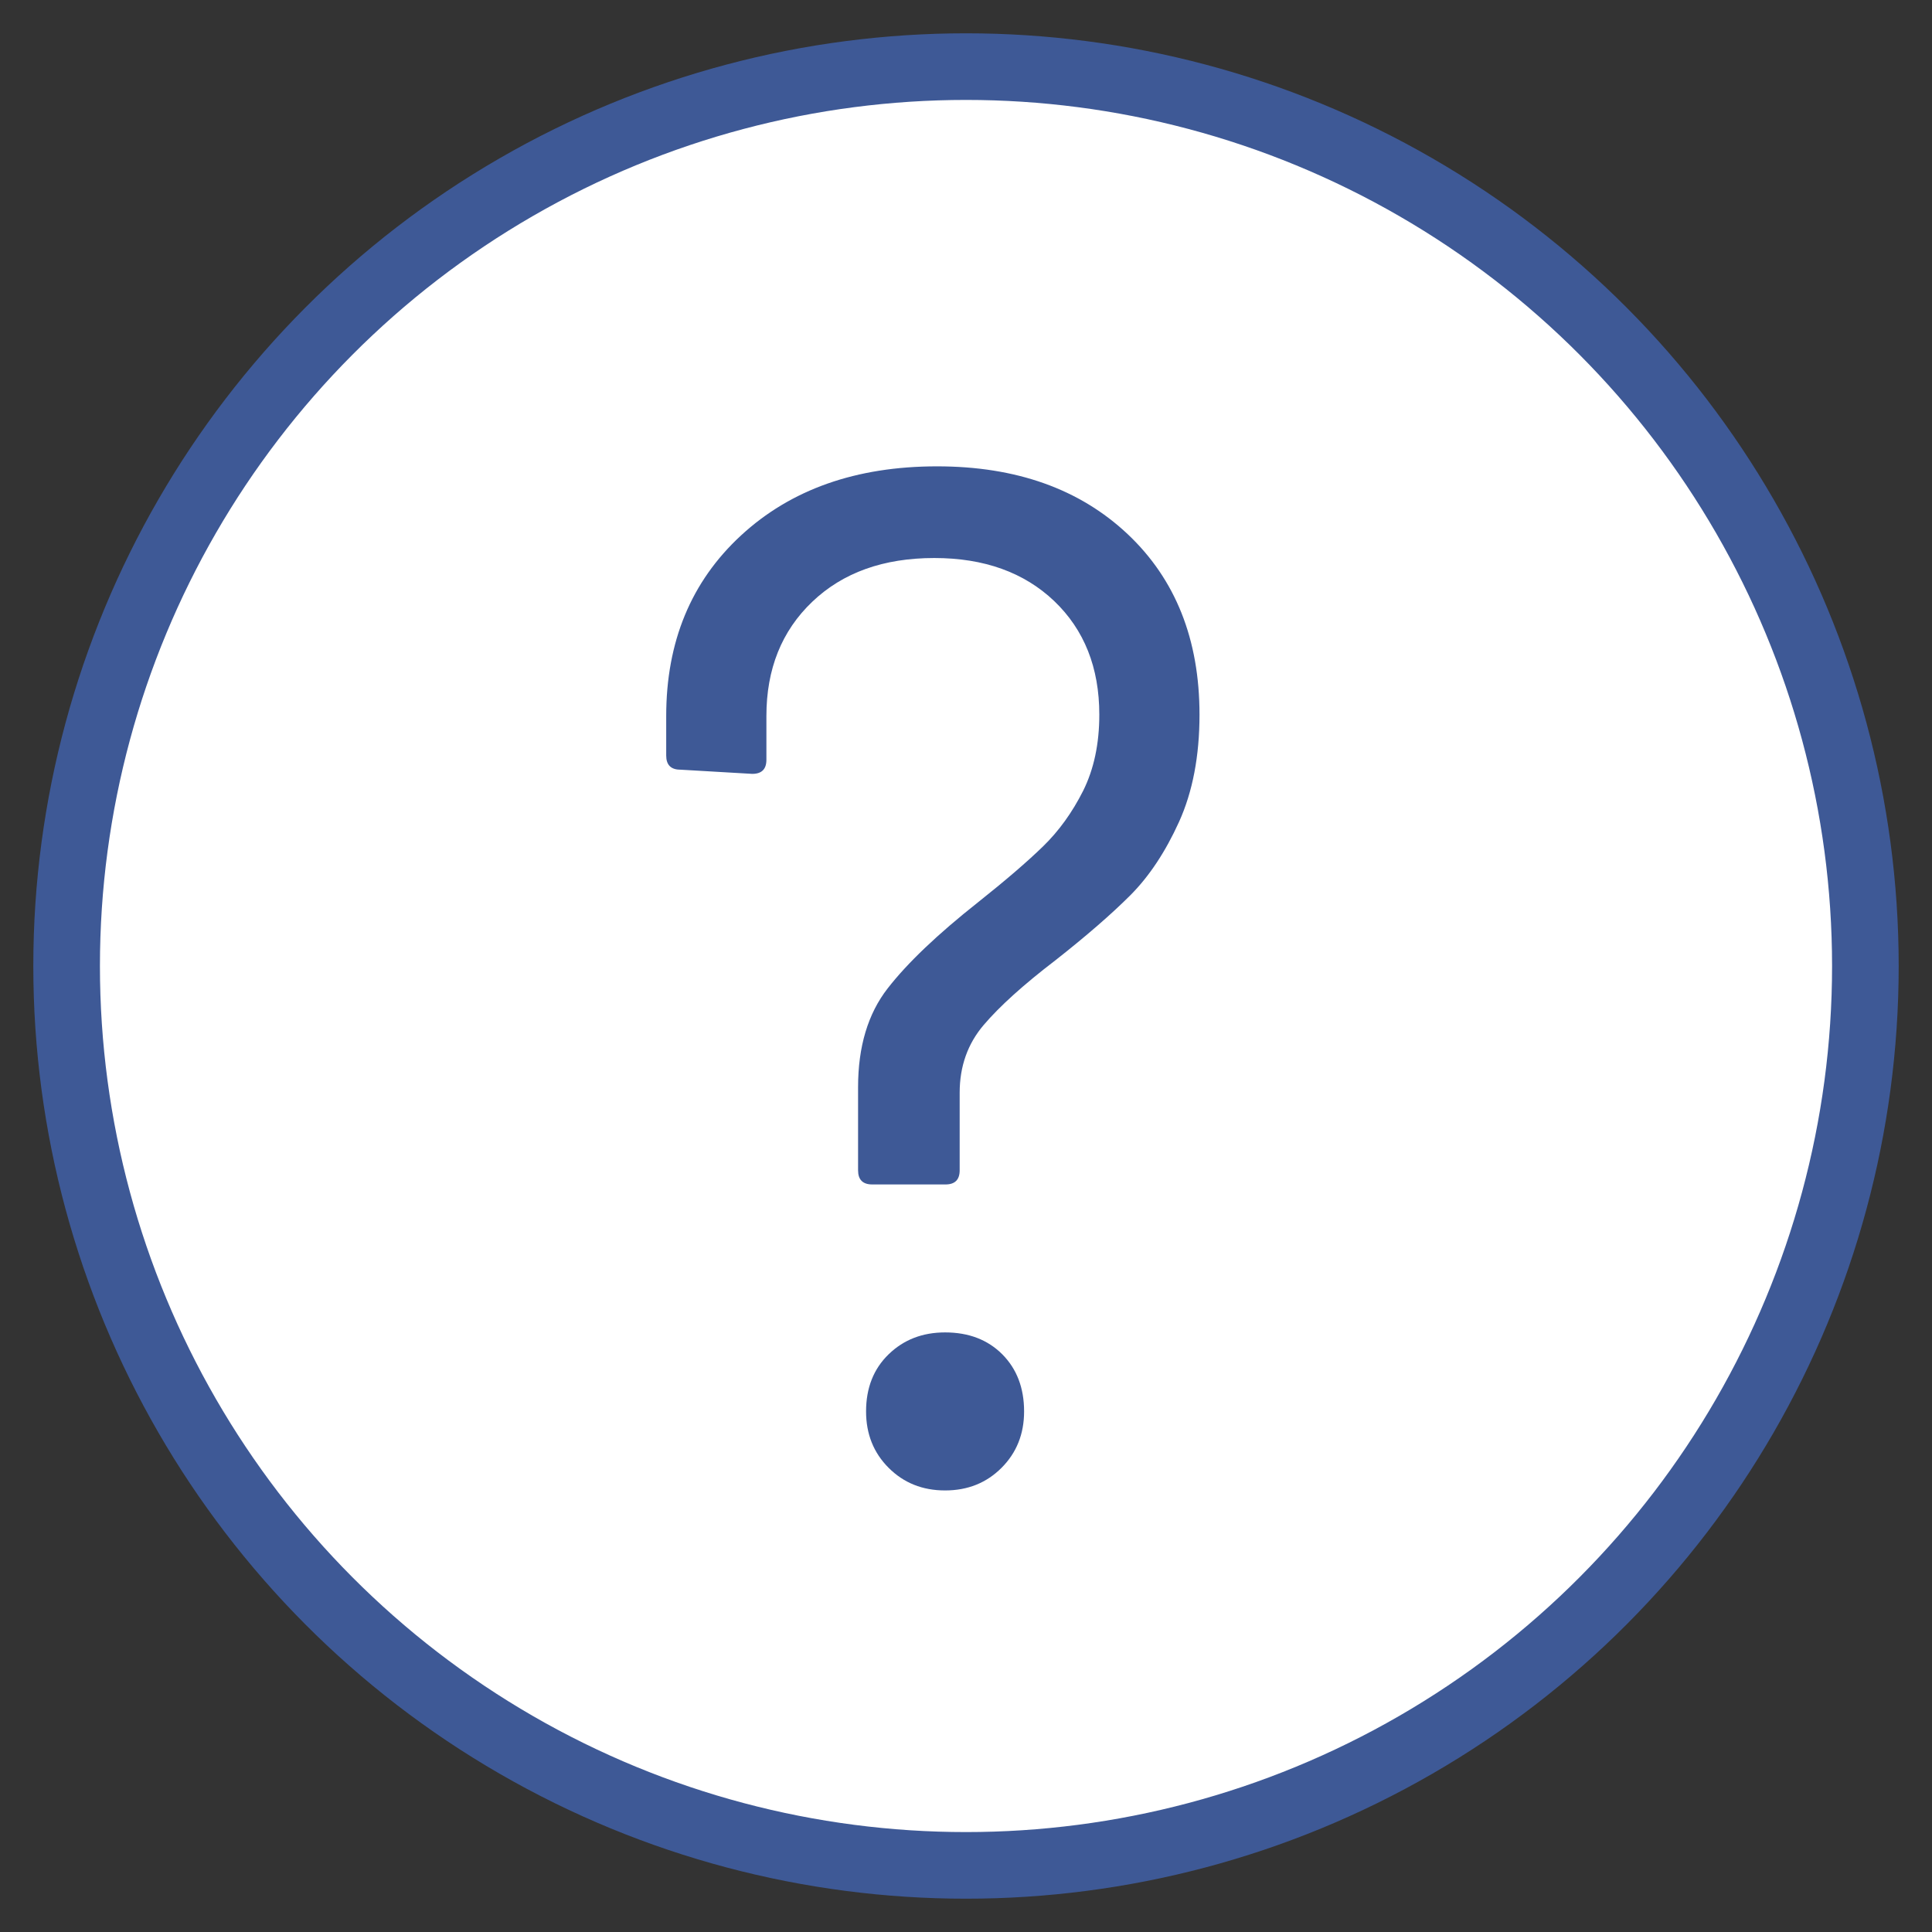 <?xml version="1.0" encoding="UTF-8"?>
<svg width="29px" height="29px" viewBox="0 0 29 29" version="1.1" xmlns="http://www.w3.org/2000/svg" xmlns:xlink="http://www.w3.org/1999/xlink">
    <rect x="0" y="0" width="29" height="29" fill="#333333" stroke="none"/>
    <!-- Generator: Sketch 55.2 (78181) - https://sketchapp.com -->
    <title>info</title>
    <desc>Created with Sketch.</desc>
    <g id="Page-2" stroke="none" stroke-width="1" fill="none" fill-rule="evenodd">
        <g id="Desktop-HD" transform="translate(-224, -66)">
            <g id="info" transform="translate(225, 67)">
                <g id="path-1-link">
                    <circle id="path-1" stroke="#3E5996" fill="#FFFFFF" cx="13.5" cy="13.5" r="13.5"></circle>
                    <path d="M12.092,16.779 C11.951,16.779 11.88,16.708 11.88,16.567 L11.88,15.318 C11.88,14.711 12.028,14.216 12.325,13.835 C12.621,13.454 13.073,13.024 13.68,12.544 C14.089,12.219 14.414,11.94 14.654,11.707 C14.894,11.474 15.095,11.195 15.258,10.871 C15.42,10.546 15.501,10.165 15.501,9.727 C15.501,9.021 15.275,8.453 14.824,8.022 C14.372,7.592 13.772,7.376 13.024,7.376 C12.261,7.376 11.651,7.595 11.192,8.033 C10.733,8.471 10.504,9.042 10.504,9.748 L10.504,10.405 C10.504,10.546 10.433,10.616 10.292,10.616 L9.212,10.553 C9.071,10.553 9,10.482 9,10.341 L9,9.748 C9,8.633 9.374,7.729 10.122,7.038 C10.871,6.346 11.852,6 13.066,6 C14.252,6 15.205,6.339 15.925,7.016 C16.645,7.694 17.005,8.598 17.005,9.727 C17.005,10.348 16.902,10.885 16.698,11.336 C16.493,11.788 16.249,12.155 15.967,12.438 C15.685,12.72 15.311,13.045 14.845,13.412 C14.365,13.779 14.005,14.104 13.765,14.386 C13.525,14.668 13.405,15.007 13.405,15.402 L13.405,16.567 C13.405,16.708 13.334,16.779 13.193,16.779 L12.092,16.779 Z" id="?-path" fill="#3E5996" fill-rule="nonzero"></path>
                    <path d="M13.186,21.372 C12.847,21.372 12.565,21.259 12.339,21.033 C12.113,20.807 12,20.525 12,20.186 C12,19.833 12.113,19.547 12.339,19.328 C12.565,19.109 12.847,19 13.186,19 C13.539,19 13.825,19.109 14.044,19.328 C14.262,19.547 14.372,19.833 14.372,20.186 C14.372,20.525 14.259,20.807 14.033,21.033 C13.807,21.259 13.525,21.372 13.186,21.372 Z" id="?-path" fill="#3E5996" fill-rule="nonzero"></path>
                </g>
            </g>
        </g>
    </g>
</svg>